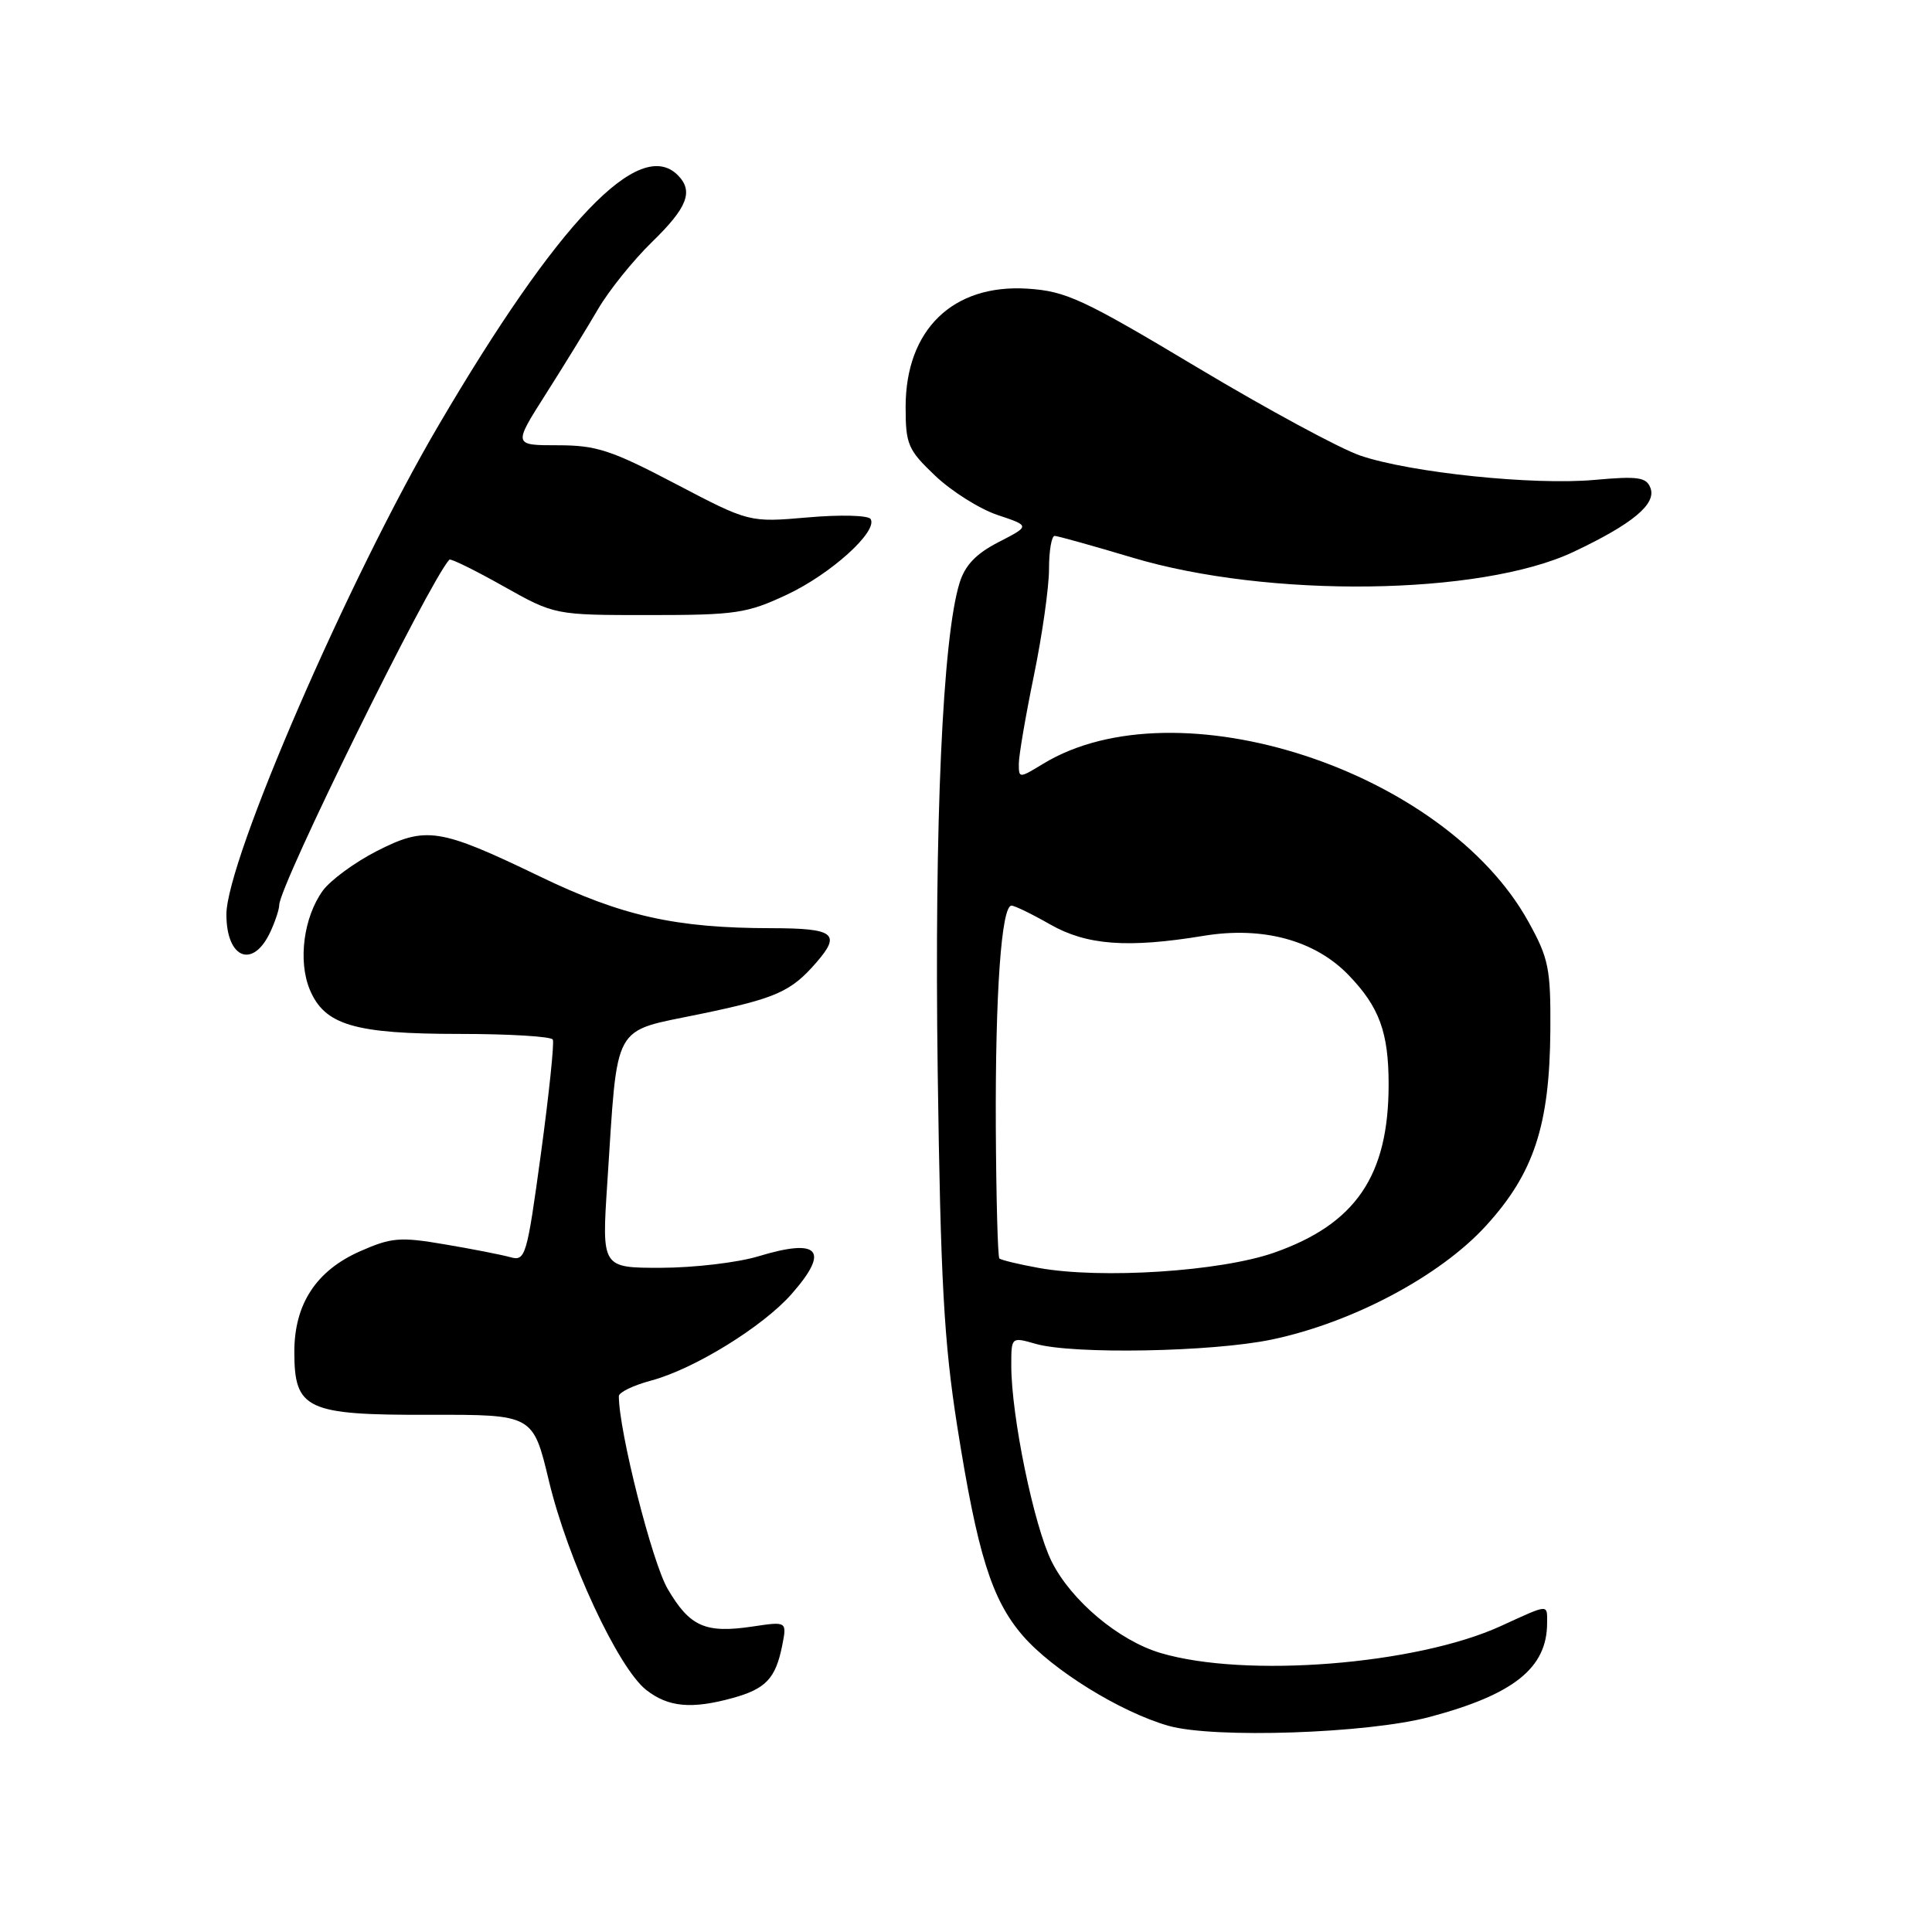 <?xml version="1.0" encoding="UTF-8" standalone="no"?>
<!DOCTYPE svg PUBLIC "-//W3C//DTD SVG 1.1//EN" "http://www.w3.org/Graphics/SVG/1.1/DTD/svg11.dtd" >
<svg xmlns="http://www.w3.org/2000/svg" xmlns:xlink="http://www.w3.org/1999/xlink" version="1.1" viewBox="0 0 256 256">
 <g >
 <path fill="currentColor"
d=" M 189.41 227.51 C 200.59 224.54 205.00 221.01 205.00 215.05 C 205.00 212.52 205.34 212.50 198.87 215.46 C 187.67 220.58 165.04 222.38 153.78 219.03 C 148.23 217.38 141.94 212.09 139.35 206.91 C 137.00 202.18 134.00 187.65 134.00 180.94 C 134.00 177.14 134.00 177.14 137.24 178.07 C 142.18 179.48 160.62 179.15 168.50 177.50 C 179.17 175.27 190.80 169.10 196.89 162.43 C 203.25 155.47 205.34 149.12 205.43 136.50 C 205.48 128.33 205.22 127.00 202.52 122.13 C 191.41 102.04 155.91 90.47 138.25 101.19 C 135.02 103.15 135.00 103.15 135.00 101.19 C 135.00 100.11 135.90 94.85 137.00 89.50 C 138.10 84.15 139.00 77.80 139.00 75.39 C 139.00 72.98 139.34 71.01 139.75 71.01 C 140.16 71.02 144.78 72.31 150.00 73.87 C 168.04 79.29 196.20 78.93 208.49 73.13 C 216.34 69.42 219.51 66.78 218.69 64.65 C 218.15 63.23 217.04 63.07 211.28 63.59 C 203.20 64.32 186.97 62.64 180.28 60.38 C 177.65 59.50 167.92 54.24 158.65 48.69 C 143.46 39.60 141.25 38.58 136.15 38.25 C 126.26 37.62 120.01 43.68 120.00 53.90 C 120.00 58.90 120.30 59.60 123.93 63.05 C 126.09 65.10 129.80 67.44 132.18 68.24 C 136.50 69.68 136.50 69.68 132.34 71.82 C 129.35 73.35 127.88 74.88 127.15 77.23 C 124.90 84.48 123.80 109.02 124.25 142.00 C 124.63 169.71 125.08 177.83 126.84 189.00 C 129.52 205.95 131.40 211.94 135.51 216.72 C 139.45 221.28 148.47 226.87 154.84 228.68 C 160.82 230.38 181.21 229.70 189.41 227.51 Z  M 97.14 224.98 C 101.48 223.77 102.77 222.40 103.64 218.07 C 104.28 214.84 104.28 214.84 99.74 215.52 C 93.46 216.46 91.41 215.55 88.47 210.54 C 86.41 207.03 82.00 189.61 82.00 185.00 C 82.00 184.49 83.91 183.57 86.25 182.94 C 91.94 181.43 101.11 175.78 104.91 171.44 C 110.00 165.65 108.54 164.02 100.48 166.47 C 97.74 167.30 91.95 167.98 87.61 167.99 C 79.73 168.00 79.73 168.00 80.47 156.75 C 81.89 135.15 80.97 136.82 92.75 134.37 C 102.87 132.27 104.82 131.41 108.20 127.50 C 111.48 123.72 110.53 123.00 102.25 122.99 C 89.54 122.98 82.41 121.39 71.50 116.12 C 58.20 109.71 56.45 109.44 49.89 112.79 C 46.98 114.28 43.78 116.64 42.77 118.02 C 40.24 121.53 39.47 127.31 41.04 131.11 C 43.00 135.83 46.95 137.00 60.91 137.00 C 67.49 137.00 73.05 137.34 73.25 137.75 C 73.46 138.16 72.75 144.95 71.68 152.83 C 69.81 166.53 69.63 167.14 67.61 166.58 C 66.45 166.26 62.54 165.49 58.91 164.88 C 52.99 163.87 51.86 163.97 47.69 165.81 C 41.89 168.38 39.01 172.79 39.00 179.10 C 39.00 186.77 40.57 187.51 56.93 187.47 C 70.63 187.44 70.63 187.44 72.73 196.21 C 75.21 206.62 81.90 220.99 85.62 223.92 C 88.55 226.22 91.65 226.50 97.14 224.98 Z  M 35.86 123.40 C 36.49 122.03 37.00 120.46 37.00 119.92 C 37.00 117.38 56.82 77.14 59.54 74.16 C 59.71 73.97 62.92 75.55 66.67 77.66 C 73.50 81.50 73.50 81.50 86.00 81.50 C 97.49 81.50 98.97 81.28 104.26 78.80 C 110.09 76.07 116.36 70.40 115.36 68.77 C 115.05 68.28 111.33 68.18 107.04 68.56 C 99.28 69.23 99.28 69.23 89.53 64.12 C 81.01 59.65 79.04 59.00 73.90 59.00 C 68.01 59.00 68.01 59.00 72.30 52.25 C 74.66 48.54 77.77 43.48 79.22 41.00 C 80.66 38.52 83.90 34.49 86.42 32.04 C 91.10 27.49 91.93 25.33 89.80 23.20 C 84.71 18.11 73.93 29.40 58.11 56.36 C 46.21 76.63 30.00 114.01 30.00 121.17 C 30.00 127.08 33.57 128.43 35.86 123.40 Z  M 137.65 168.01 C 134.99 167.53 132.63 166.96 132.42 166.75 C 132.21 166.54 132.00 158.70 131.95 149.33 C 131.87 131.69 132.69 120.00 134.03 120.00 C 134.45 120.00 136.75 121.12 139.15 122.49 C 143.99 125.25 149.42 125.66 159.50 124.00 C 167.33 122.71 174.25 124.59 178.70 129.21 C 182.77 133.43 184.00 136.79 184.00 143.70 C 184.00 155.78 179.64 162.19 168.84 165.98 C 161.72 168.48 145.93 169.50 137.65 168.01 Z "/>
</g>
</svg>